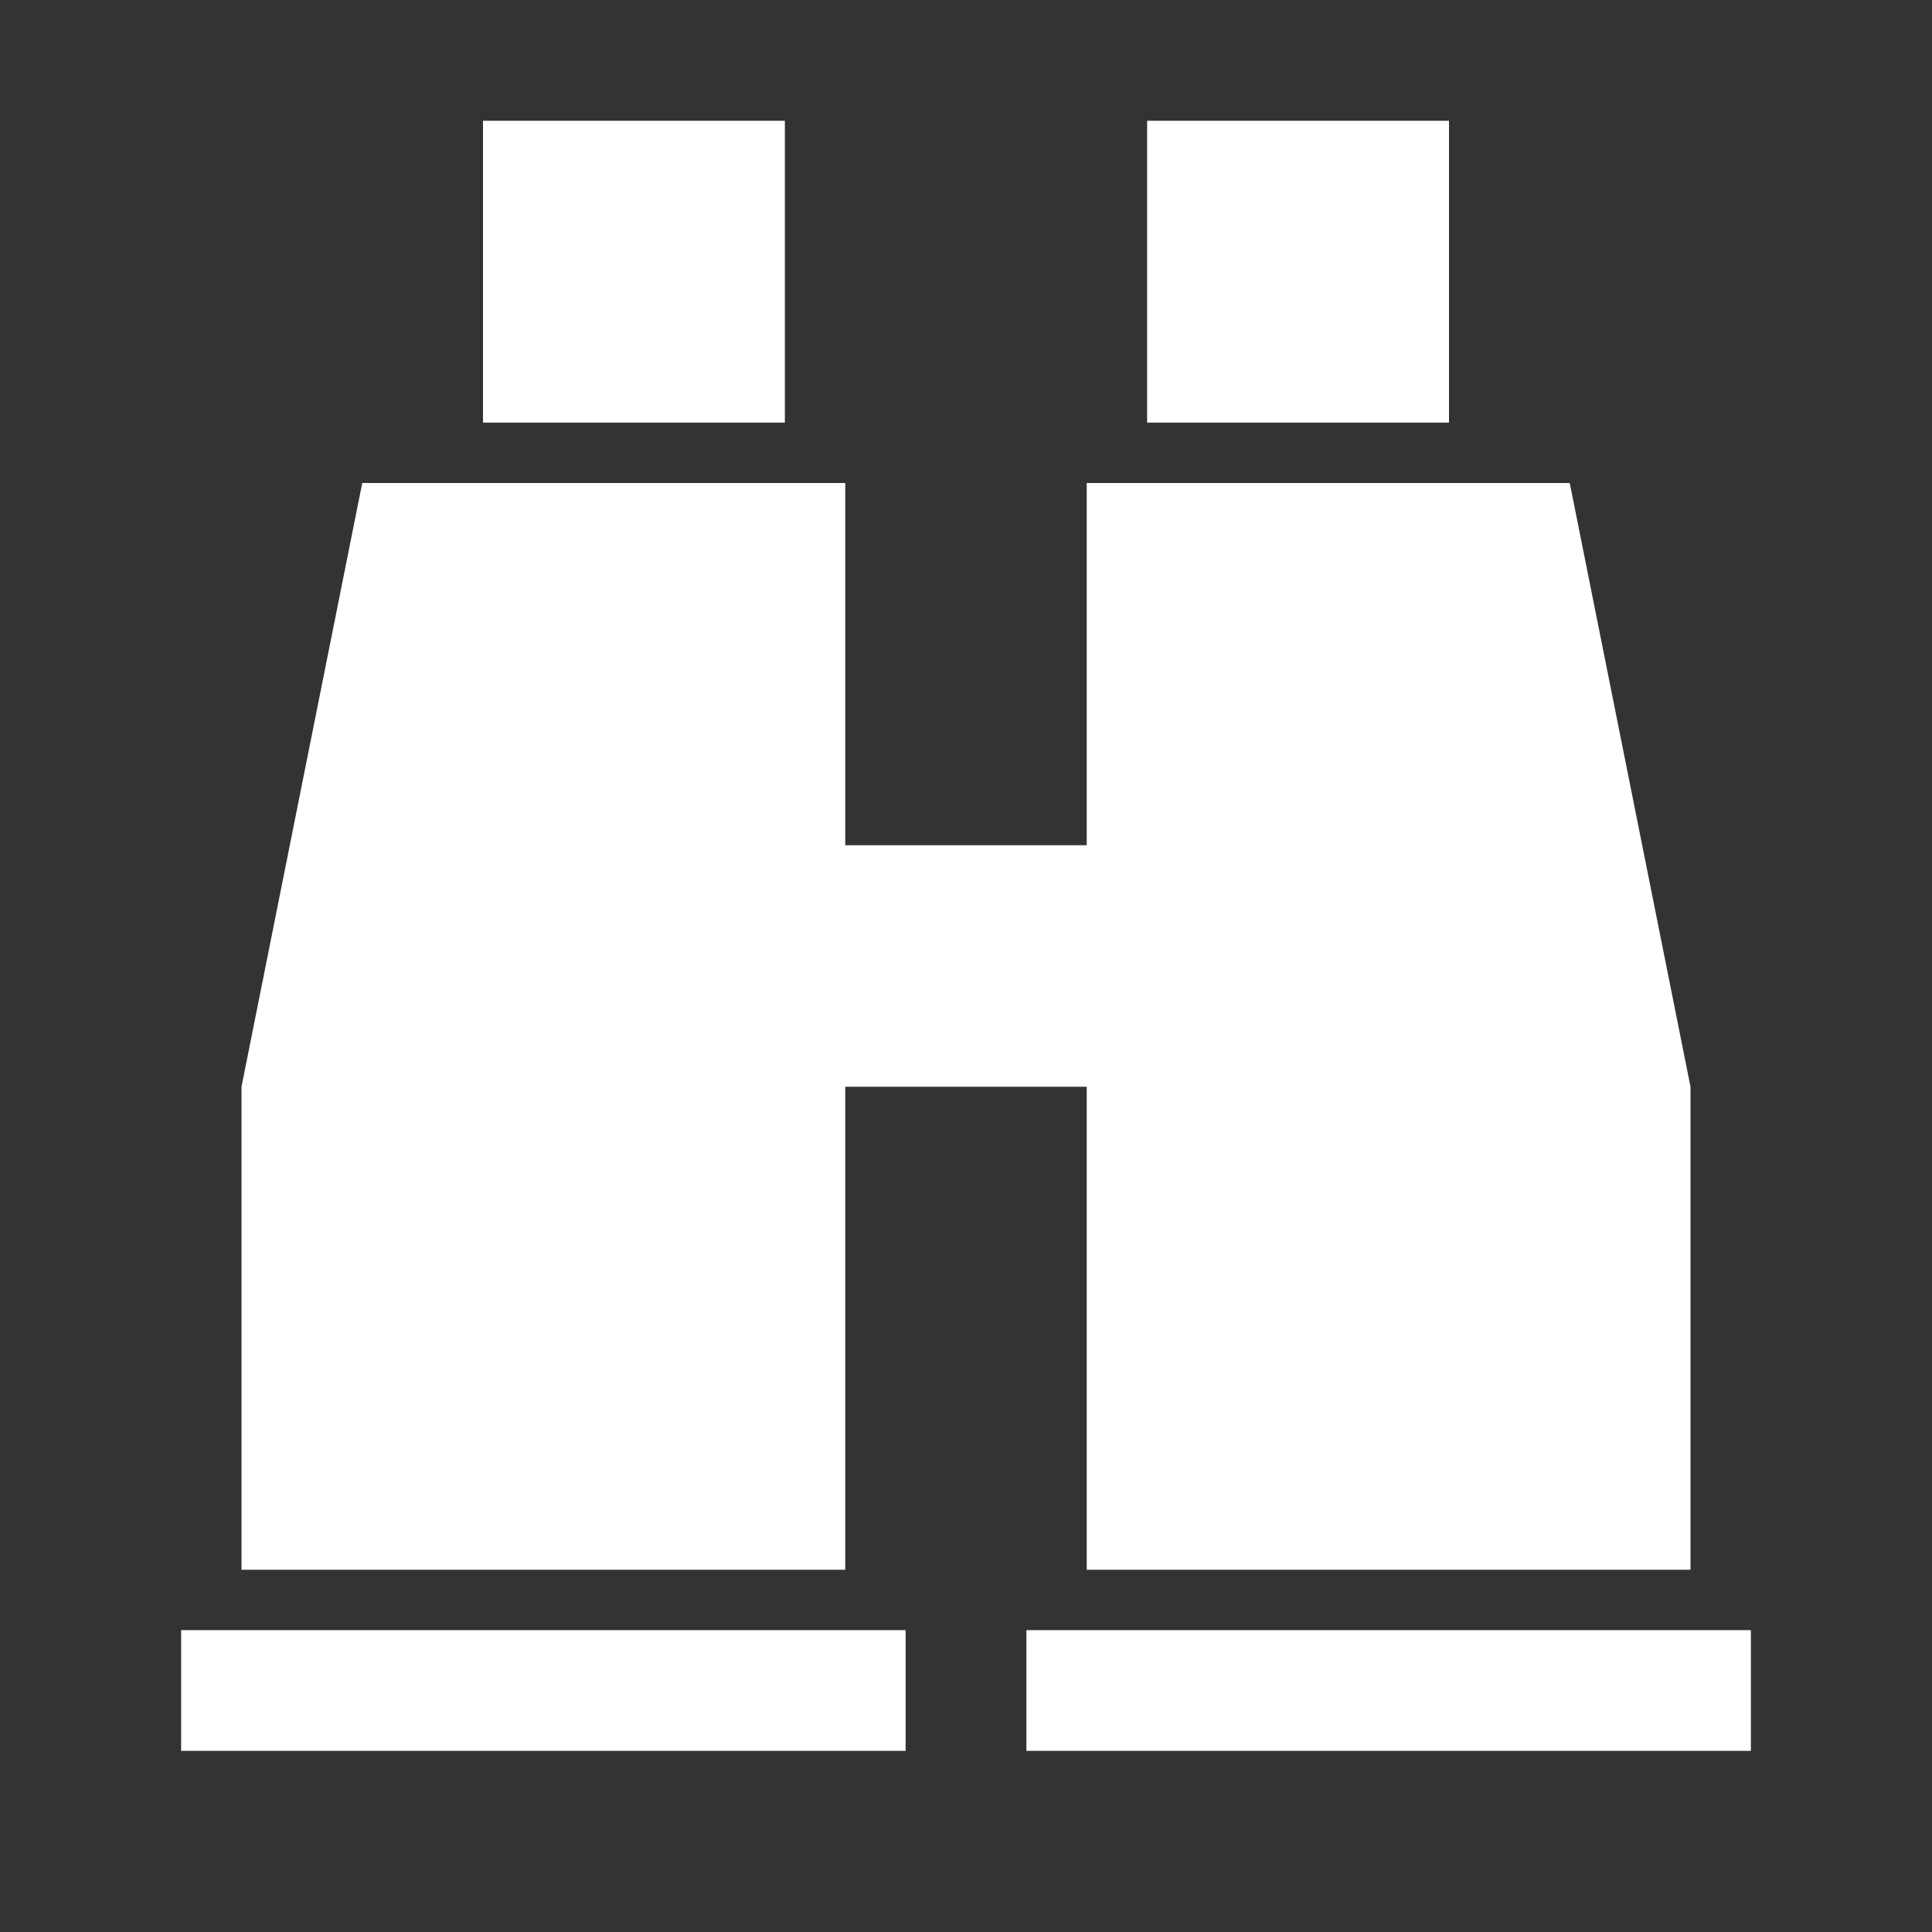 <?xml version="1.0" encoding="utf-8"?><!-- Uploaded to: SVG Repo, www.svgrepo.com, Generator: SVG Repo Mixer Tools -->
<svg version="1.1" id="Uploaded to svgrepo.com" xmlns="http://www.w3.org/2000/svg" xmlns:xlink="http://www.w3.org/1999/xlink" 
	 width="50px" height="50px" viewBox="0 0 32 32" xml:space="preserve">
<rect x="0" y="0" width="32" height="32" fill="#333333" stroke="none"/>
<style type="text/css">
	.sharpcorners_een{fill:#fff;}
	.st0{fill:#fff;}
</style>
<path class="sharpcorners_een" d="M14,26H4v-8L6,8h8v6h4V8h8l2,10v8H18v-8h-4V26z M13,2H8v5h5V2z M24,2h-5v5h5V2z M3,29h12v-2H3V29z
	 M17,27v2h12v-2H17z"/>
</svg>
